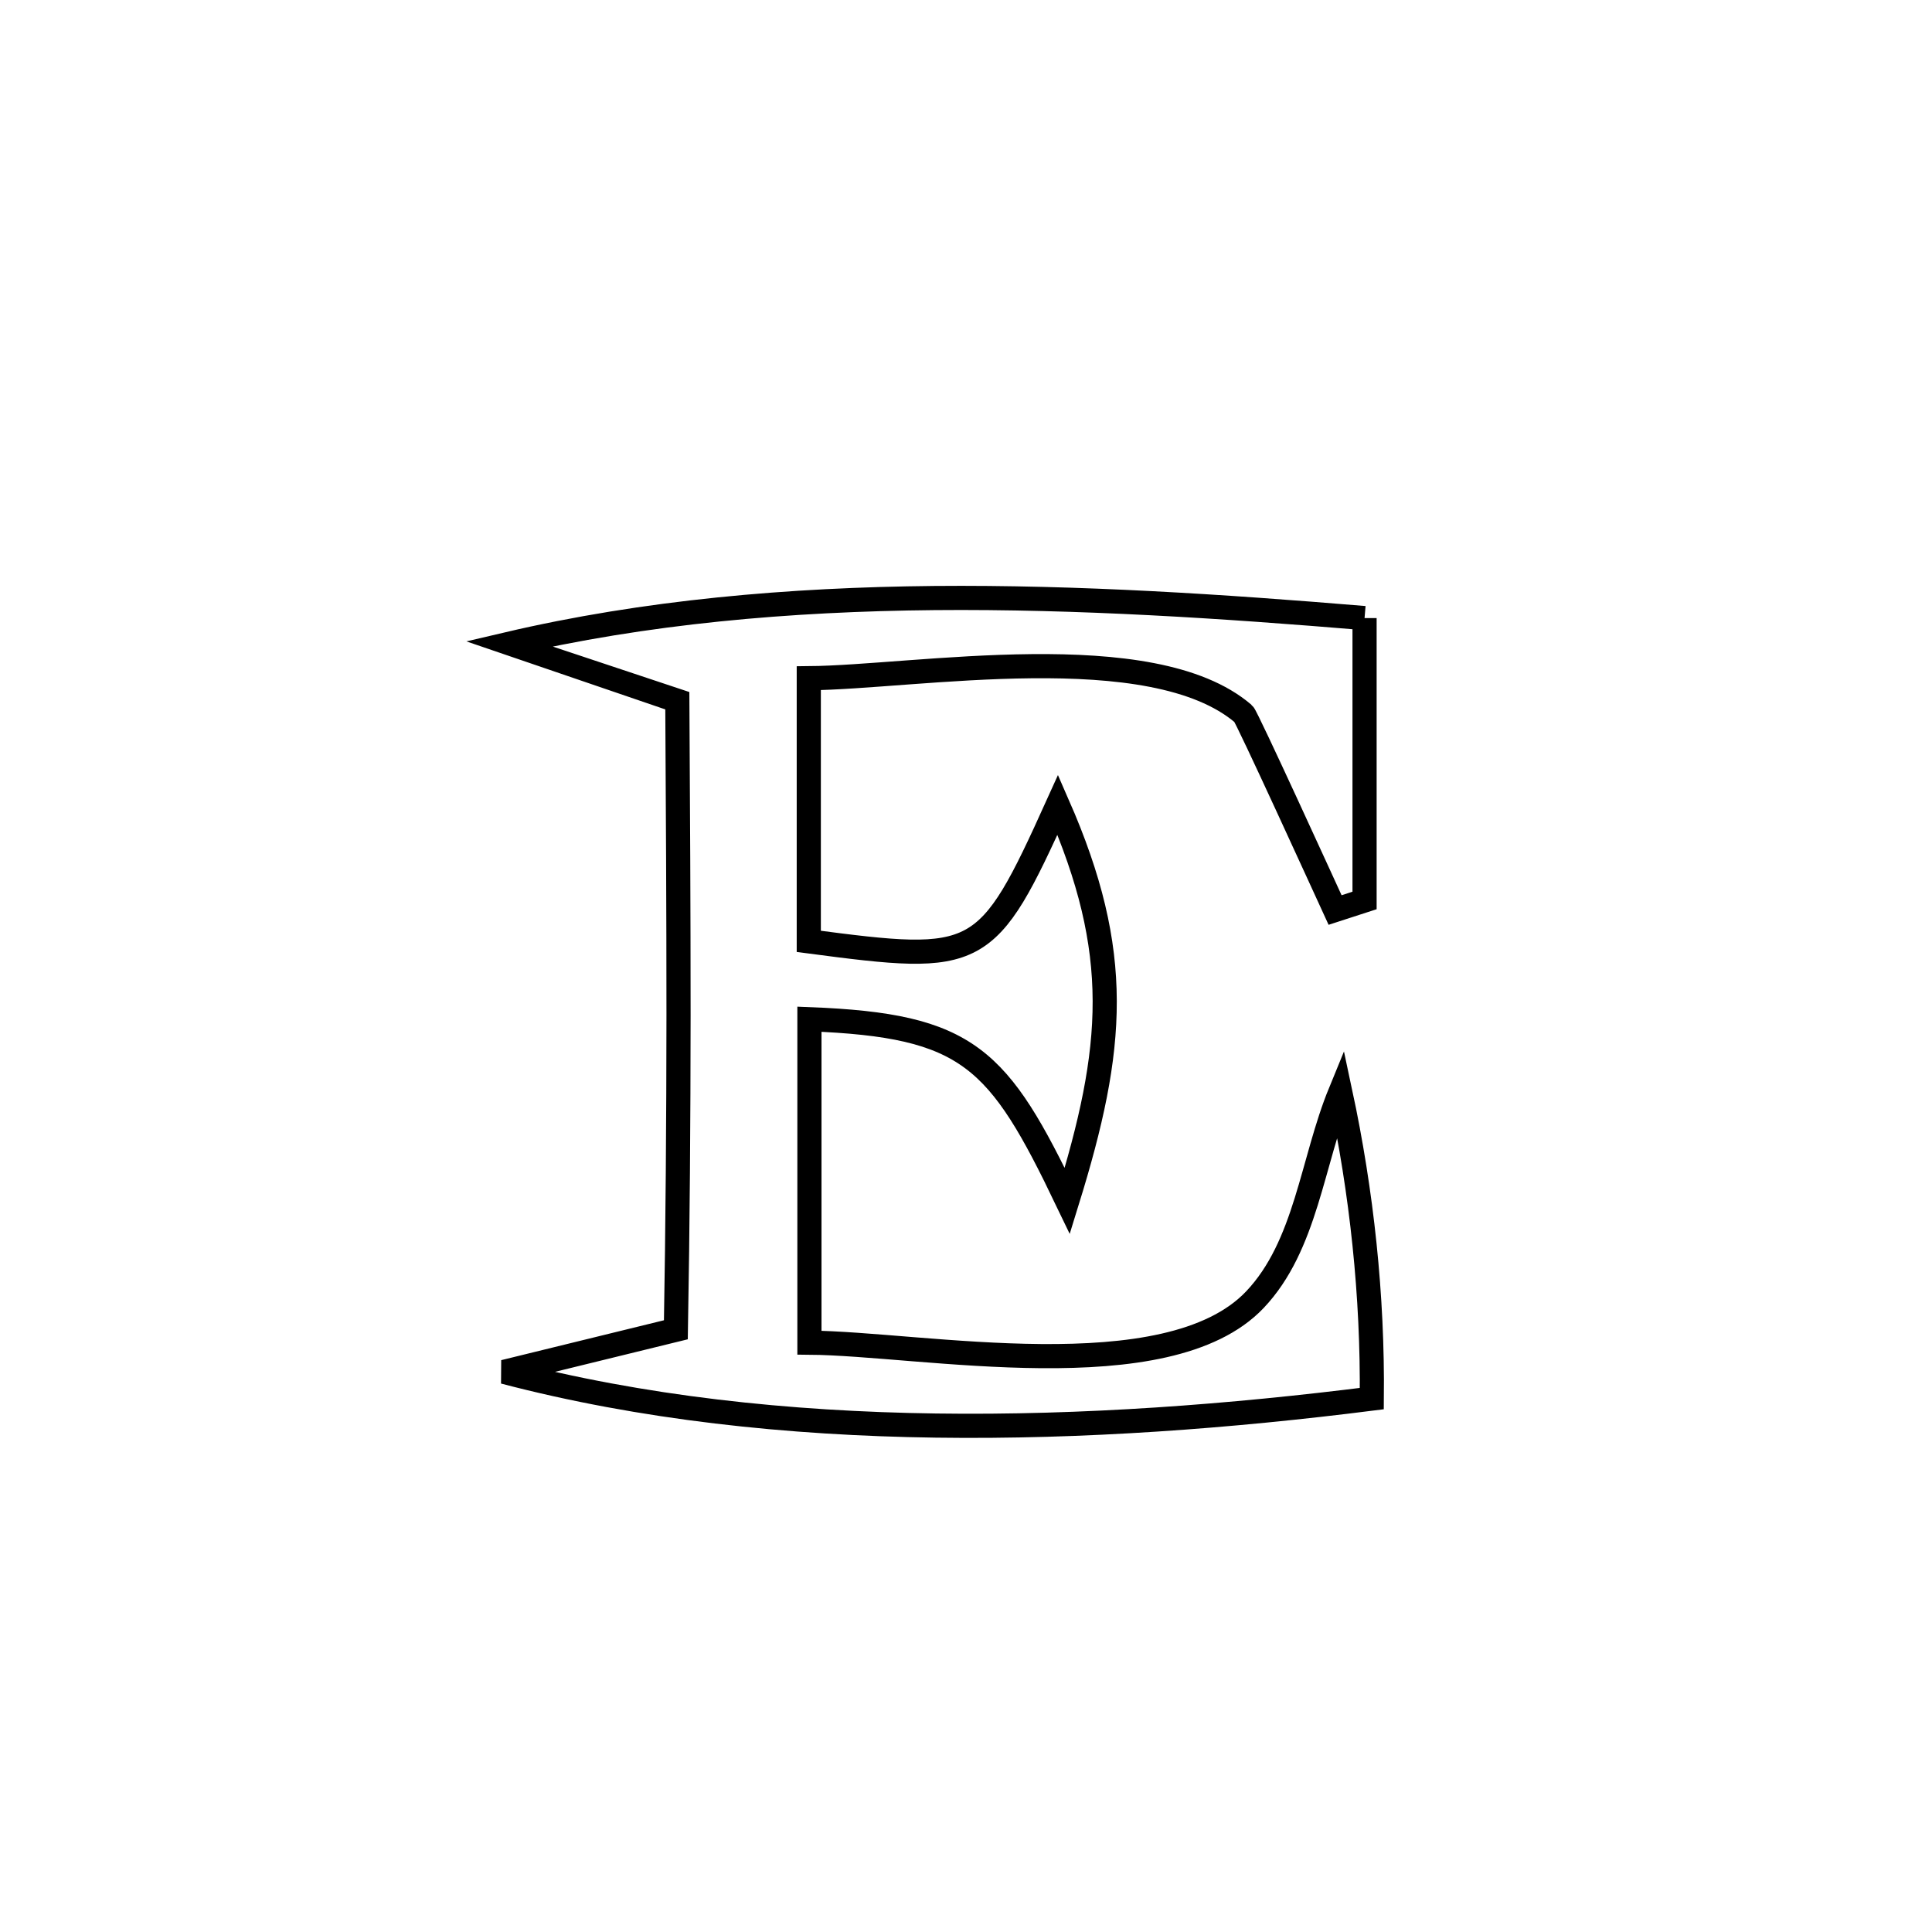 <svg xmlns="http://www.w3.org/2000/svg" viewBox="0.0 0.0 24.0 24.0" height="200px" width="200px"><path fill="none" stroke="black" stroke-width=".3" stroke-opacity="1.0"  filling="0" d="M16.951 7.678 L16.951 7.678 C16.951 7.685 16.951 11.183 16.951 11.186 L16.951 11.186 C16.829 11.226 16.707 11.266 16.585 11.305 L16.585 11.305 C16.459 11.031 15.489 8.904 15.448 8.869 C14.31 7.89 11.368 8.414 10.047 8.425 L10.047 8.425 C10.047 9.515 10.047 10.604 10.047 11.694 L10.047 11.694 C12.173 11.974 12.257 11.95 13.14 9.997 L13.14 9.997 C13.948 11.84 13.848 13.012 13.258 14.918 L13.258 14.918 C12.403 13.136 12.037 12.738 10.055 12.661 L10.055 12.661 C10.055 14 10.055 15.339 10.055 16.679 L10.055 16.679 C11.446 16.69 14.497 17.291 15.587 16.147 C16.228 15.473 16.297 14.427 16.65 13.567 L16.65 13.567 C16.917 14.814 17.054 16.098 17.041 17.374 L17.041 17.374 C15.299 17.594 13.459 17.735 11.627 17.709 C9.794 17.684 7.97 17.49 6.262 17.042 L6.262 17.042 C6.973 16.867 7.684 16.693 8.396 16.519 L8.396 16.519 C8.419 15.216 8.428 13.914 8.429 12.612 C8.429 11.31 8.422 10.007 8.414 8.705 L8.414 8.705 C8.342 8.681 6.316 8.007 6.303 8.002 L6.303 8.002 C8.018 7.6 9.808 7.446 11.606 7.429 C13.403 7.413 15.208 7.533 16.951 7.678 L16.951 7.678"></path></svg>